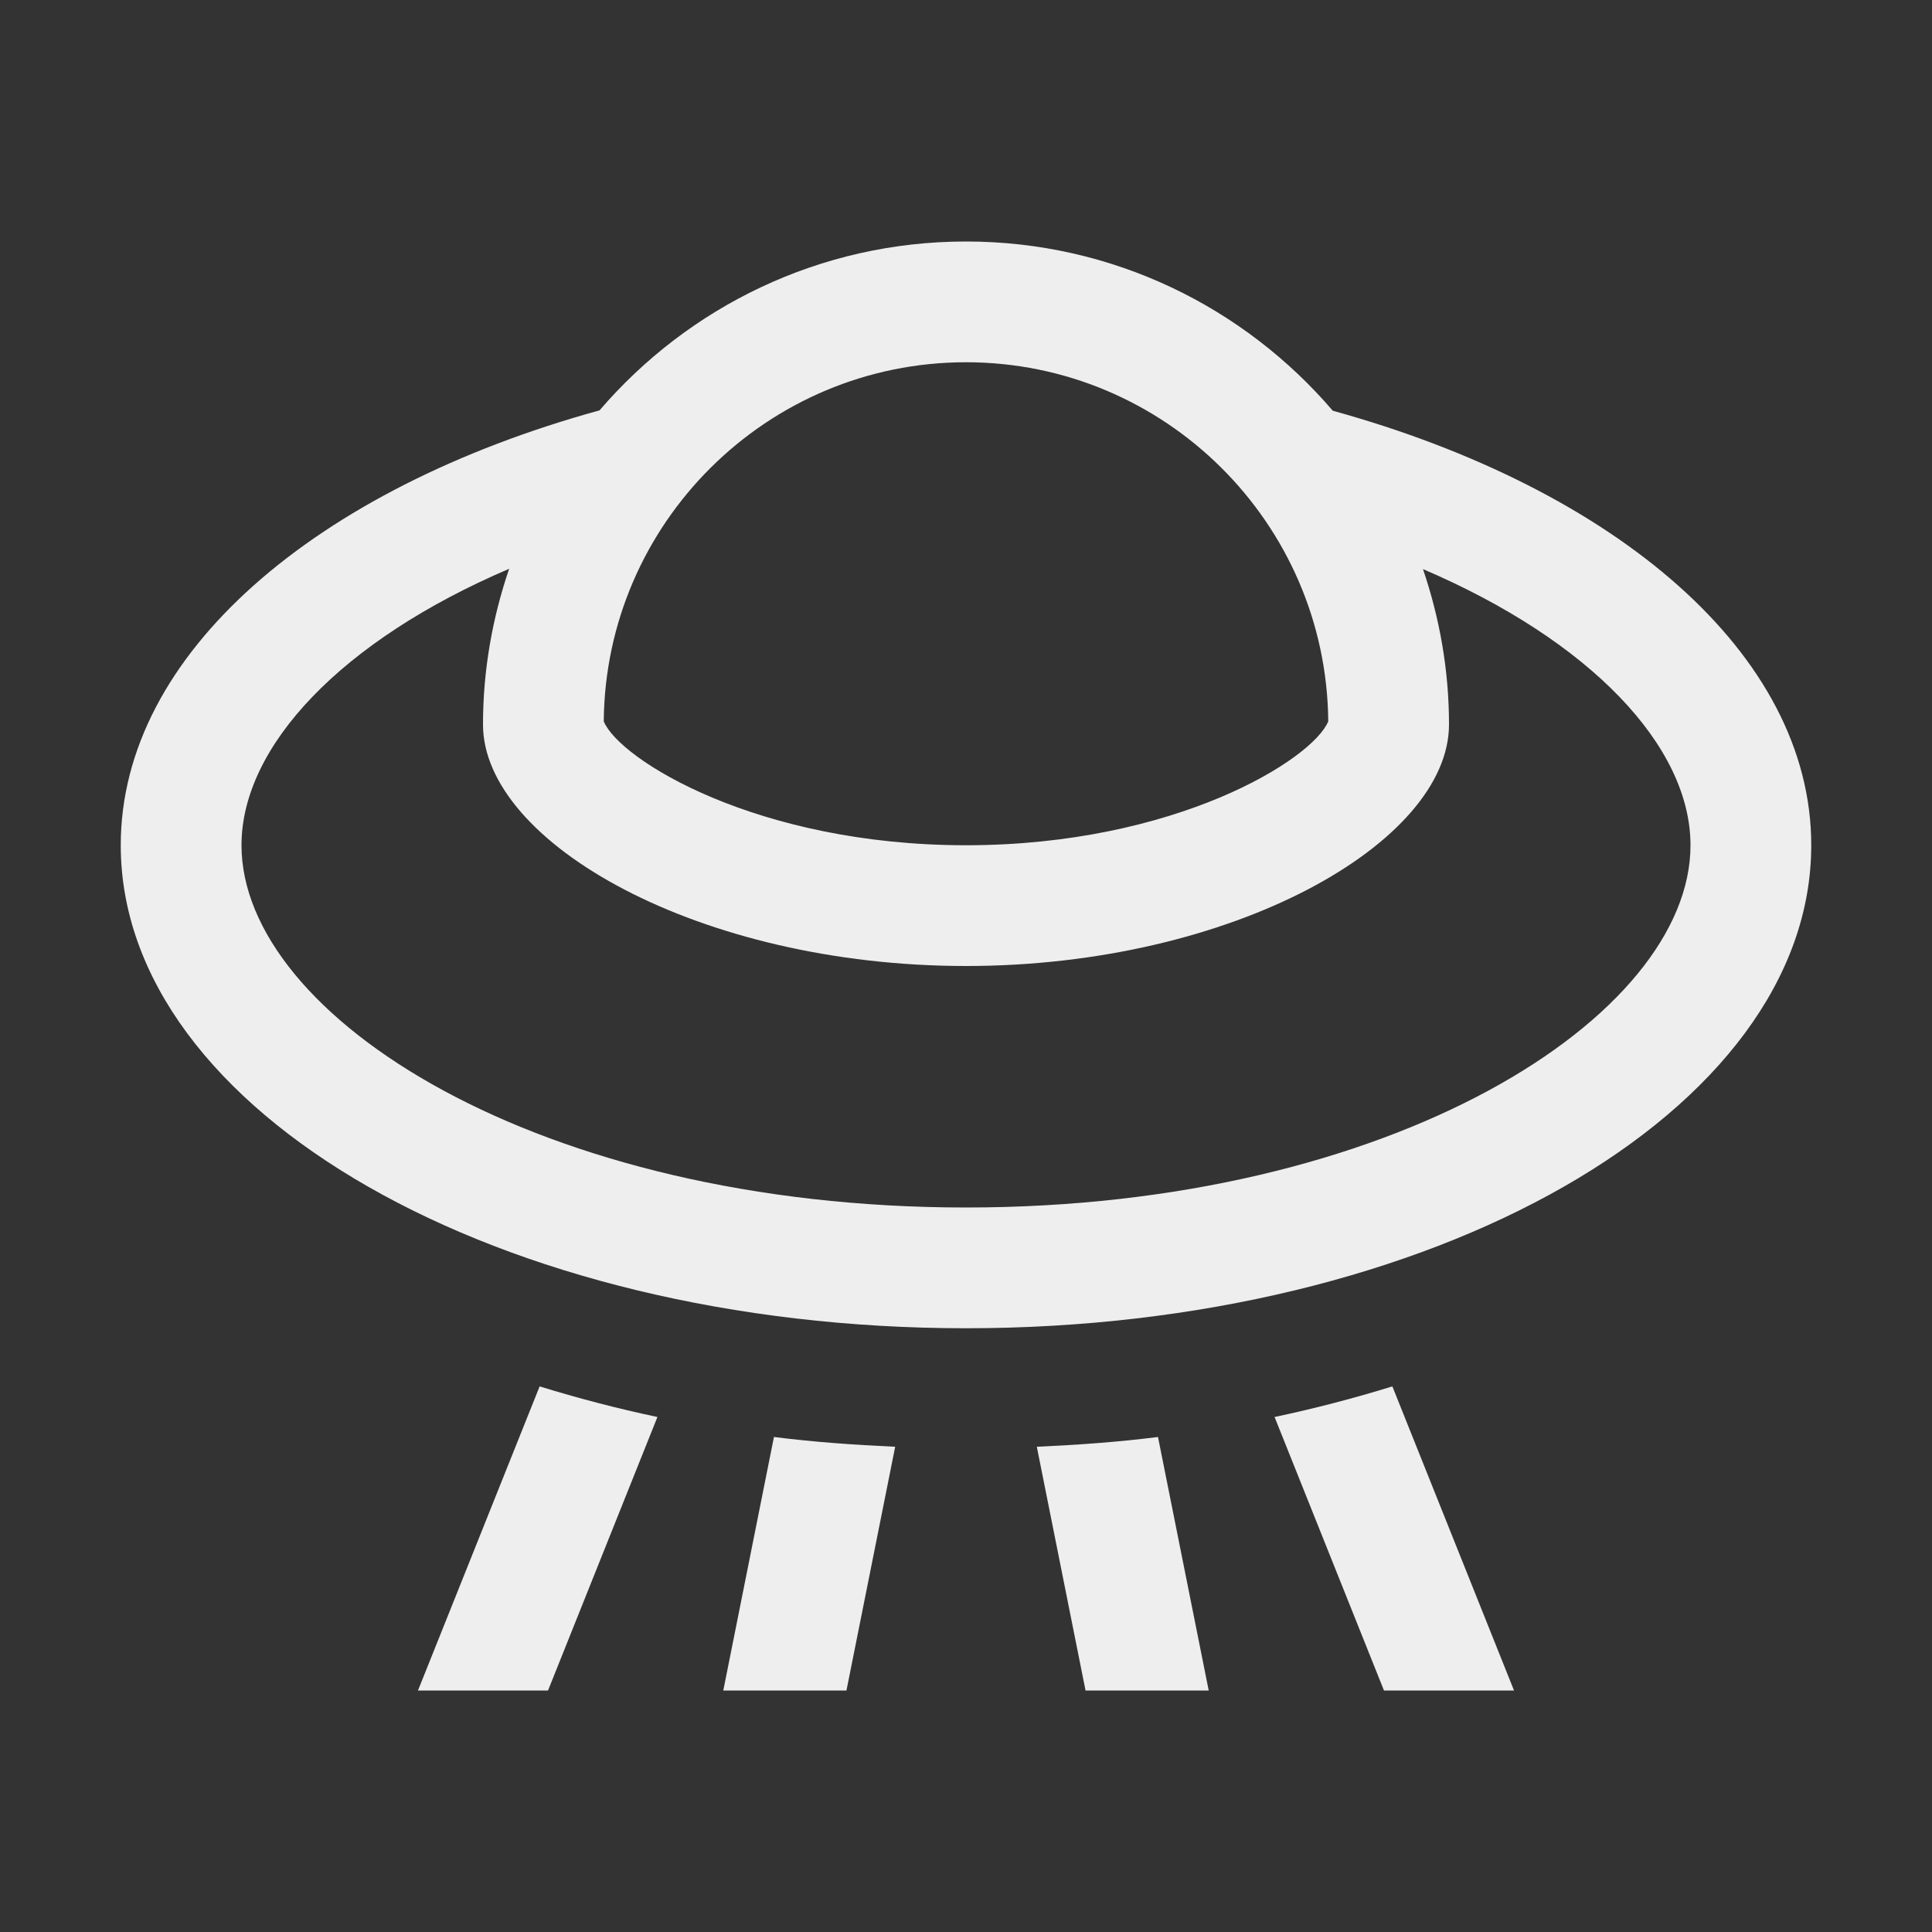 <svg version="1.1" id="Uploaded to svgrepo.com" xmlns="http://www.w3.org/2000/svg" xmlns:xlink="http://www.w3.org/1999/xlink" x="0px" y="0px"
	 width="32px" height="32px" viewBox="0 0 32 32" style="enable-background:new 0 0 32 32;" xml:space="preserve">
<rect x="0" y="0" width="32" height="32" fill="#333333" stroke="none"/>
<style type="text/css">
	.linesandangles_een{fill:#eee;}
</style>
<path class="linesandangles_een" d="M23.062,22.963L25.077,28h-2.154l-1.812-4.53C21.783,23.328,22.433,23.157,23.062,22.963z
	 M17.173,23.963L17.98,28h2.04l-0.84-4.199C18.526,23.884,17.853,23.932,17.173,23.963z M11.98,28h2.04l0.807-4.037
	c-0.681-0.031-1.353-0.079-2.008-0.162L11.98,28z M6.923,28h2.154l1.812-4.53c-0.673-0.142-1.322-0.313-1.951-0.507L6.923,28z
	 M30,14c0,4.418-6.268,8-14,8S2,18.418,2,14c0-3.174,3.24-5.911,7.93-7.203C11.398,5.087,13.57,4,16,4
	c2.433,0,4.608,1.09,6.075,2.803C26.759,8.097,30,10.828,30,14z M10,11.948C10.26,12.582,12.541,14,16,14
	c3.459,0,5.74-1.418,6-2.052C21.972,8.663,19.291,6,16,6C12.709,6,10.028,8.663,10,11.948z M28,14c0-1.644-1.665-3.391-4.431-4.574
	C23.844,10.234,24,11.098,24,12c0,1.958-3.582,4-8,4s-8-2.042-8-4c0-0.904,0.157-1.769,0.433-2.579C5.663,10.605,4,12.355,4,14
	c0,2.838,4.928,6,12,6S28,16.838,28,14z"/>
</svg>